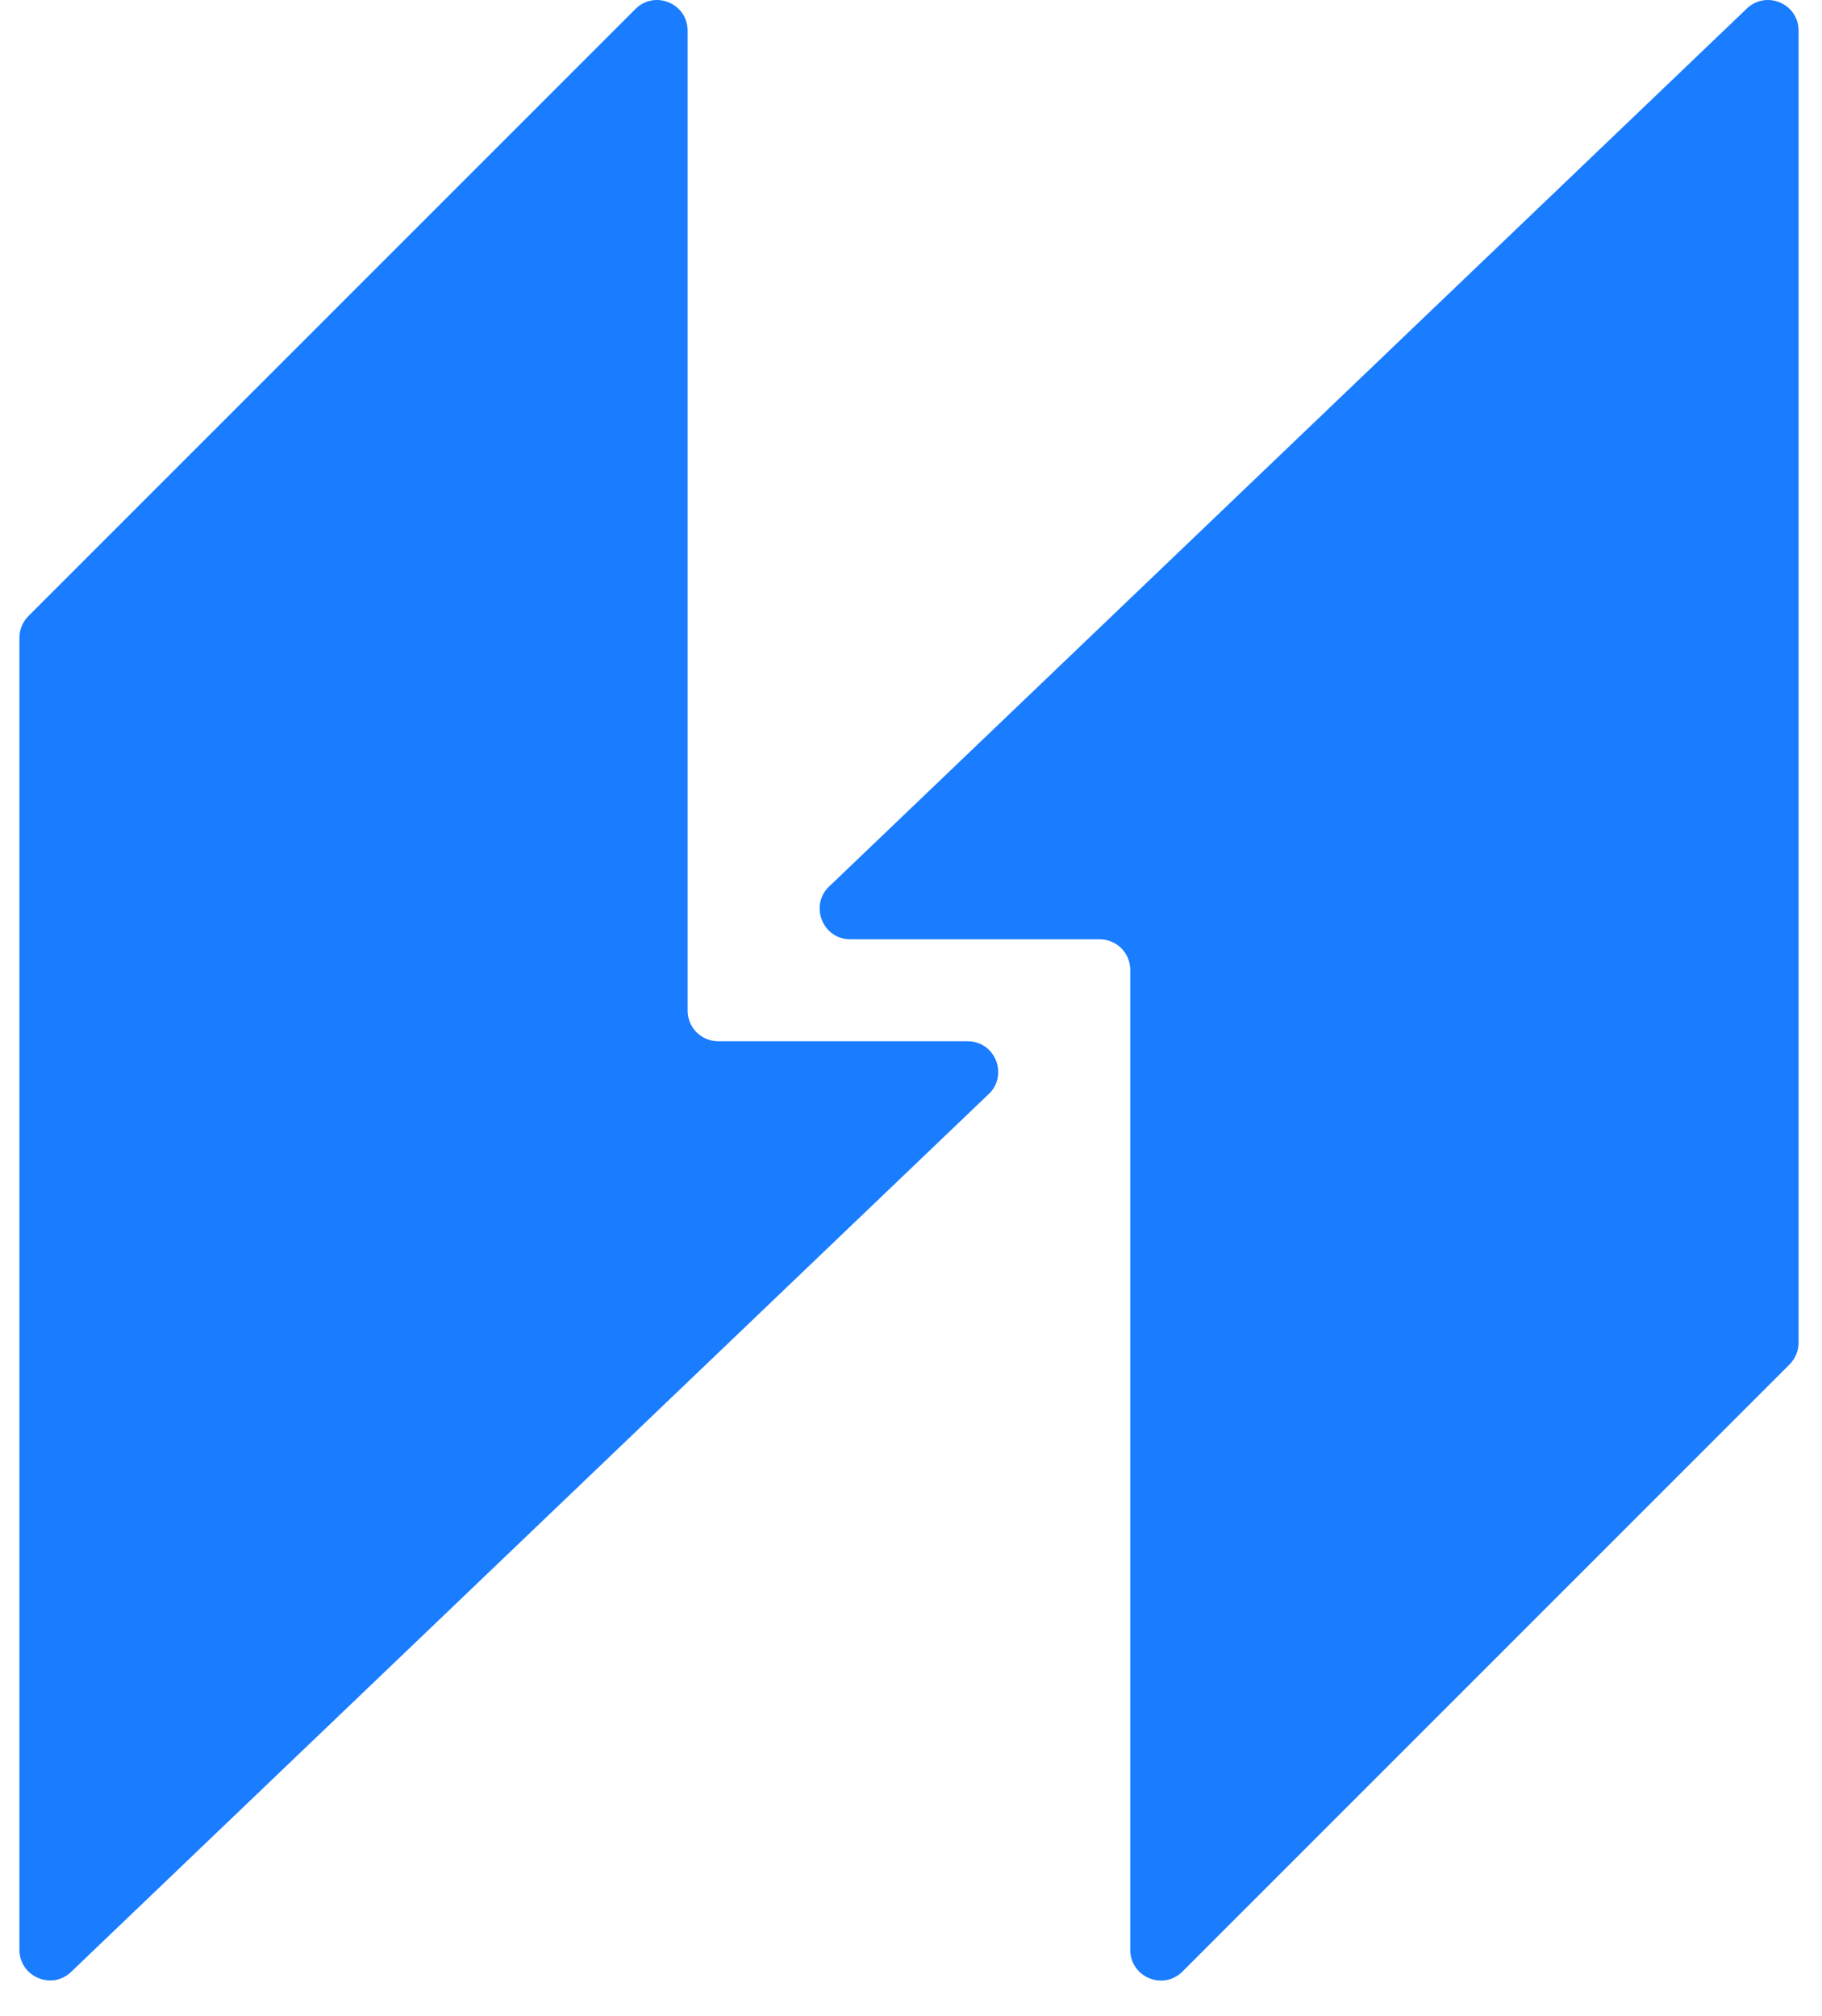 <svg width="47" height="52" viewBox="0 0 47 52" fill="none" xmlns="http://www.w3.org/2000/svg">
<path d="M1.849 50.849C1.353 51.349 0.501 50.996 0.501 50.29V16.449C0.501 16.239 0.584 16.039 0.734 15.89L16.39 0.234C16.889 -0.265 17.738 0.087 17.738 0.793V26.069C17.738 26.505 18.091 26.858 18.527 26.858H24.958C25.691 26.858 26.027 27.767 25.477 28.246" fill="#1A7CFF"/>
<path d="M45.047 0.234C45.547 -0.265 46.396 0.087 46.396 0.793V34.634C46.396 34.844 46.312 35.044 46.163 35.194L30.504 50.853C30.004 51.352 29.156 50.999 29.156 50.293V25.017C29.156 24.581 28.803 24.228 28.367 24.228H21.935C21.203 24.228 20.867 23.32 21.416 22.84" fill="#1A7CFF"/>
</svg>
